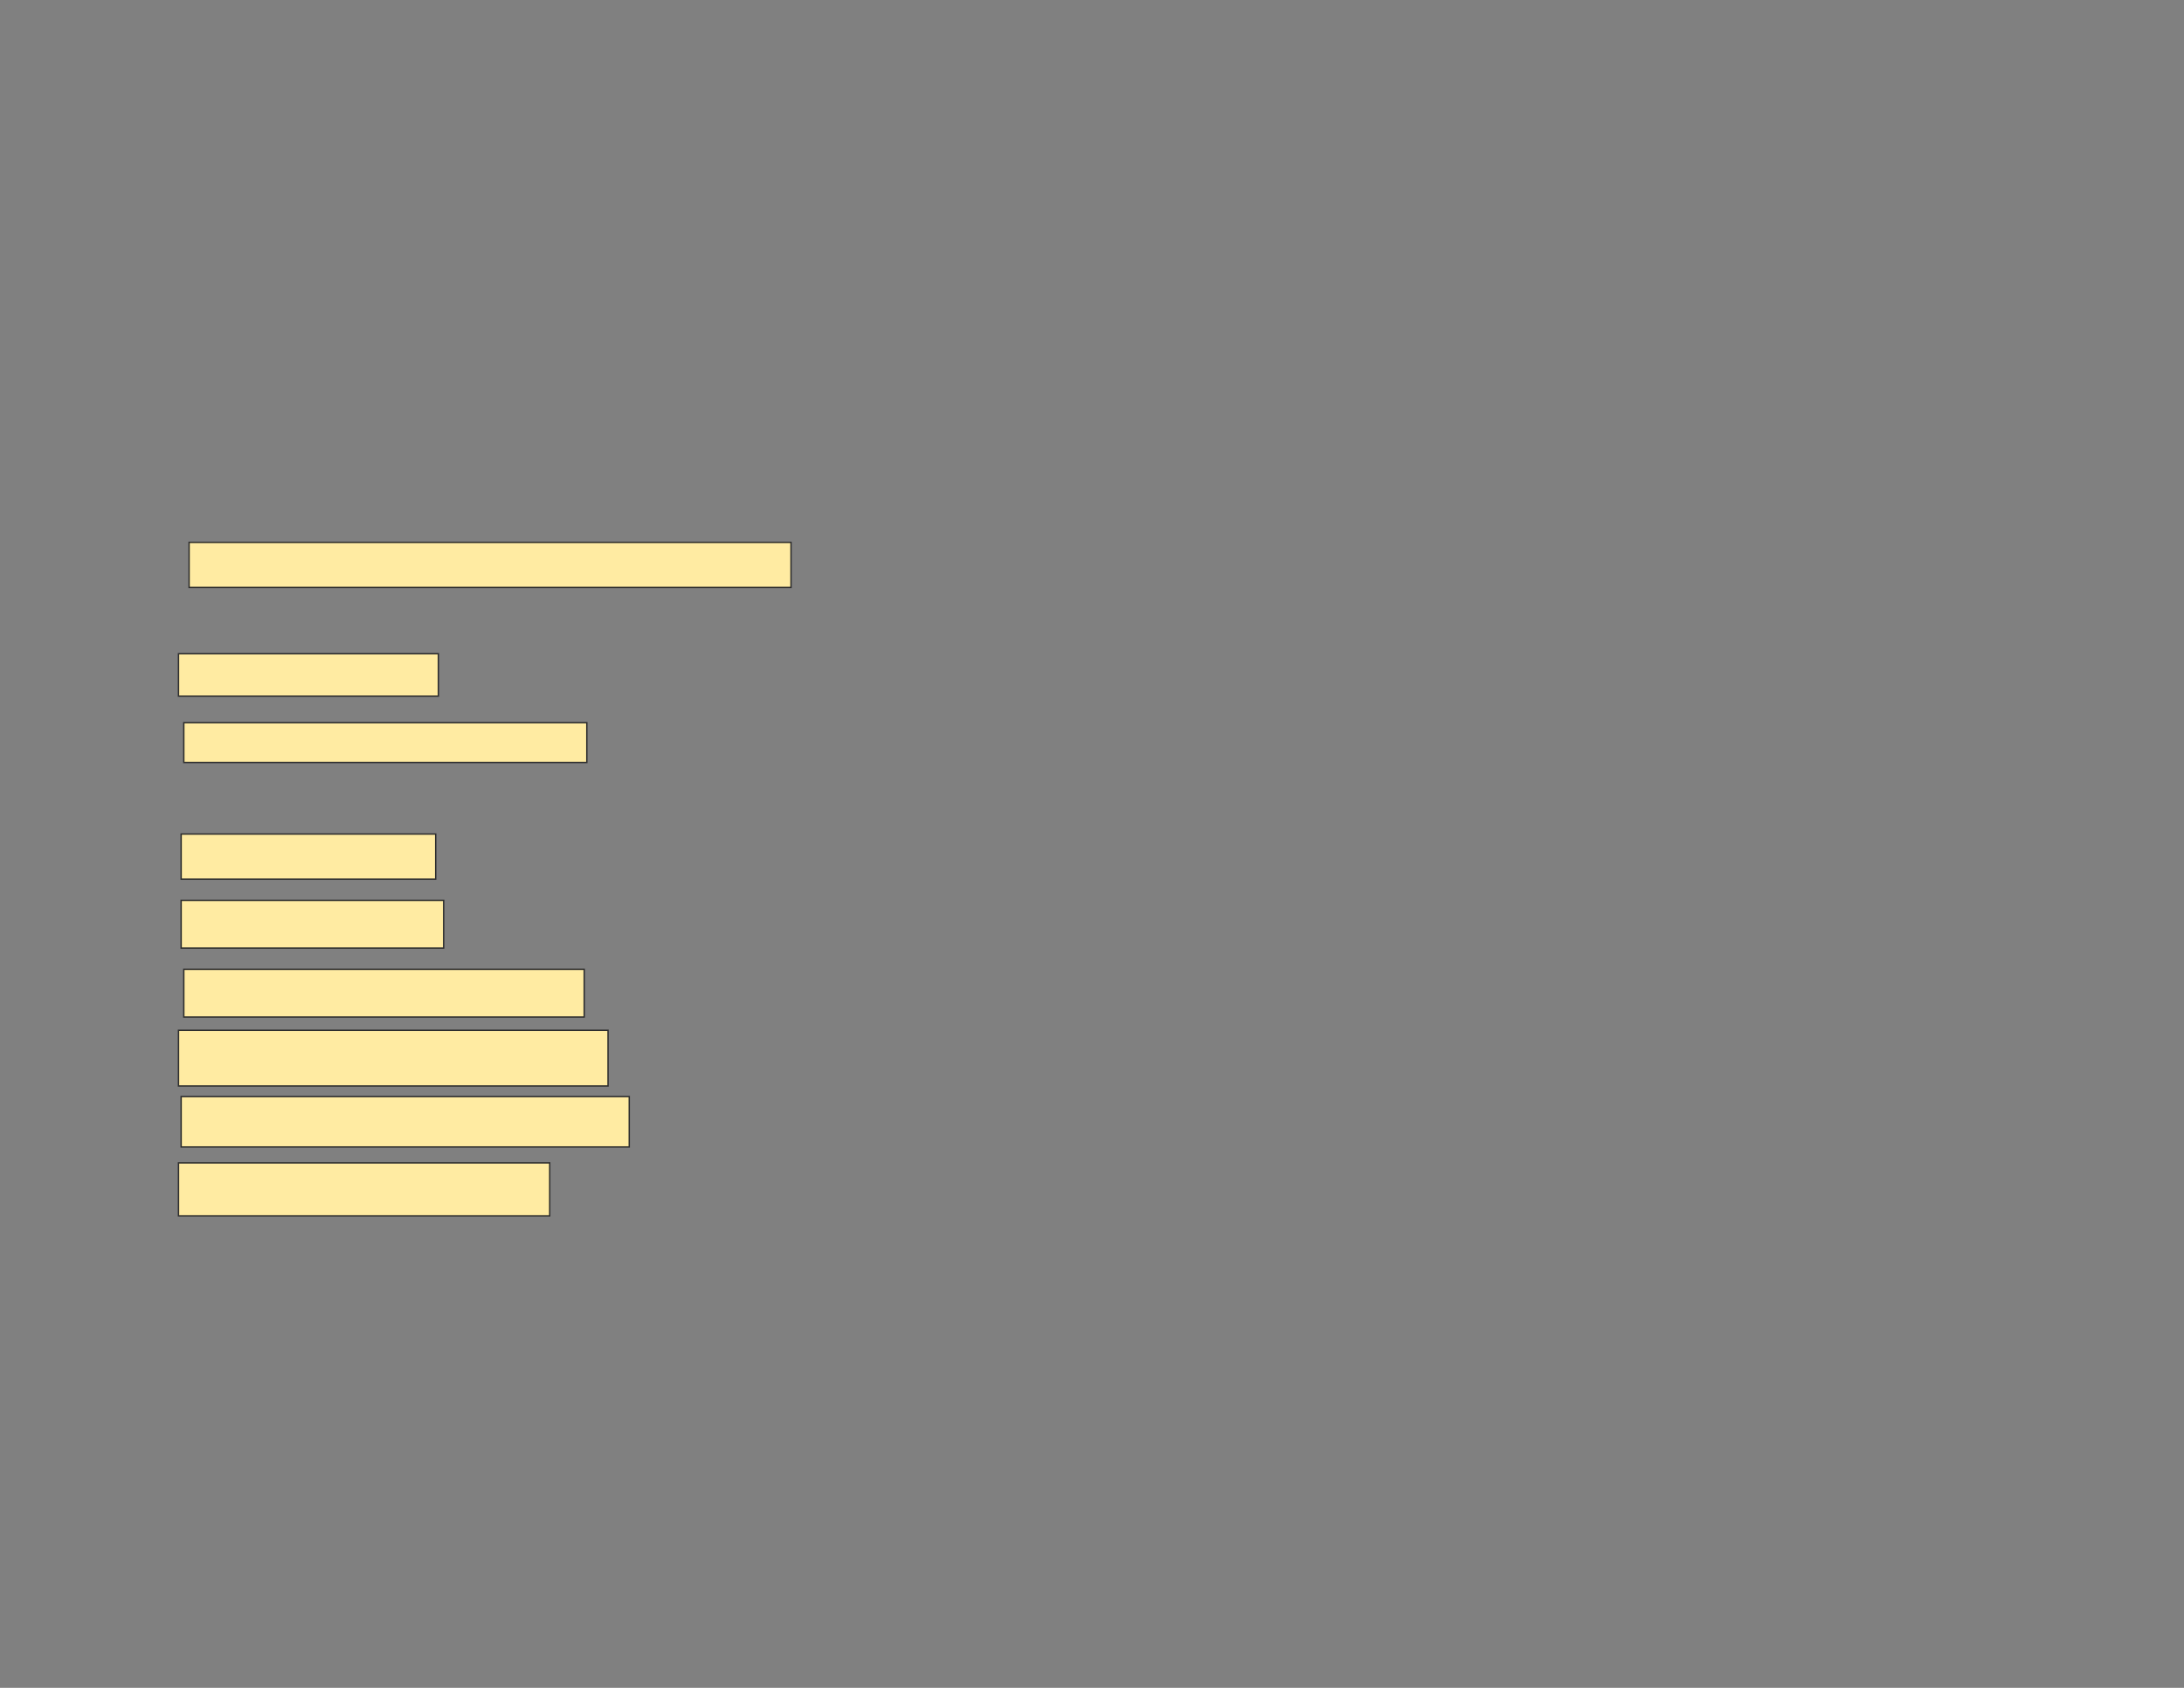 <svg xmlns="http://www.w3.org/2000/svg" width="1584" height="1224">
 <rect width="100%" height="100%" fill="#808080" stroke="none"/>
 <!-- Created with Image Occlusion Enhanced -->
 <g>
  <title>Labels</title>
 </g>
 <g>
  <title>Masks</title>
  <rect id="9008137daf474a3b8994d24855e10ce8-ao-1" height="32.692" width="436.538" y="393.308" x="137.154" stroke="#2D2D2D" fill="#FFEBA2"/>
  <rect id="9008137daf474a3b8994d24855e10ce8-ao-2" height="30.769" width="188.462" y="474.077" x="129.462" stroke="#2D2D2D" fill="#FFEBA2"/>
  <rect id="9008137daf474a3b8994d24855e10ce8-ao-3" height="28.846" width="292.308" y="524.077" x="133.308" stroke="#2D2D2D" fill="#FFEBA2"/>
  <rect id="9008137daf474a3b8994d24855e10ce8-ao-4" height="32.692" width="184.615" y="604.846" x="131.385" stroke="#2D2D2D" fill="#FFEBA2"/>
  <rect id="9008137daf474a3b8994d24855e10ce8-ao-5" height="34.615" width="190.385" y="652.923" x="131.385" stroke="#2D2D2D" fill="#FFEBA2"/>
  <rect id="9008137daf474a3b8994d24855e10ce8-ao-6" height="34.615" width="290.385" y="702.923" x="133.308" stroke="#2D2D2D" fill="#FFEBA2"/>
  <rect id="9008137daf474a3b8994d24855e10ce8-ao-7" height="40.385" width="311.538" y="747.154" x="129.462" stroke="#2D2D2D" fill="#FFEBA2"/>
  <rect stroke="#2D2D2D" id="9008137daf474a3b8994d24855e10ce8-ao-8" height="36.538" width="325" y="795.231" x="131.385" fill="#FFEBA2"/>
  <rect id="9008137daf474a3b8994d24855e10ce8-ao-9" height="38.462" width="269.231" y="843.308" x="129.462" stroke-linecap="null" stroke-linejoin="null" stroke-dasharray="null" stroke="#2D2D2D" fill="#FFEBA2"/>
  
 </g>
</svg>